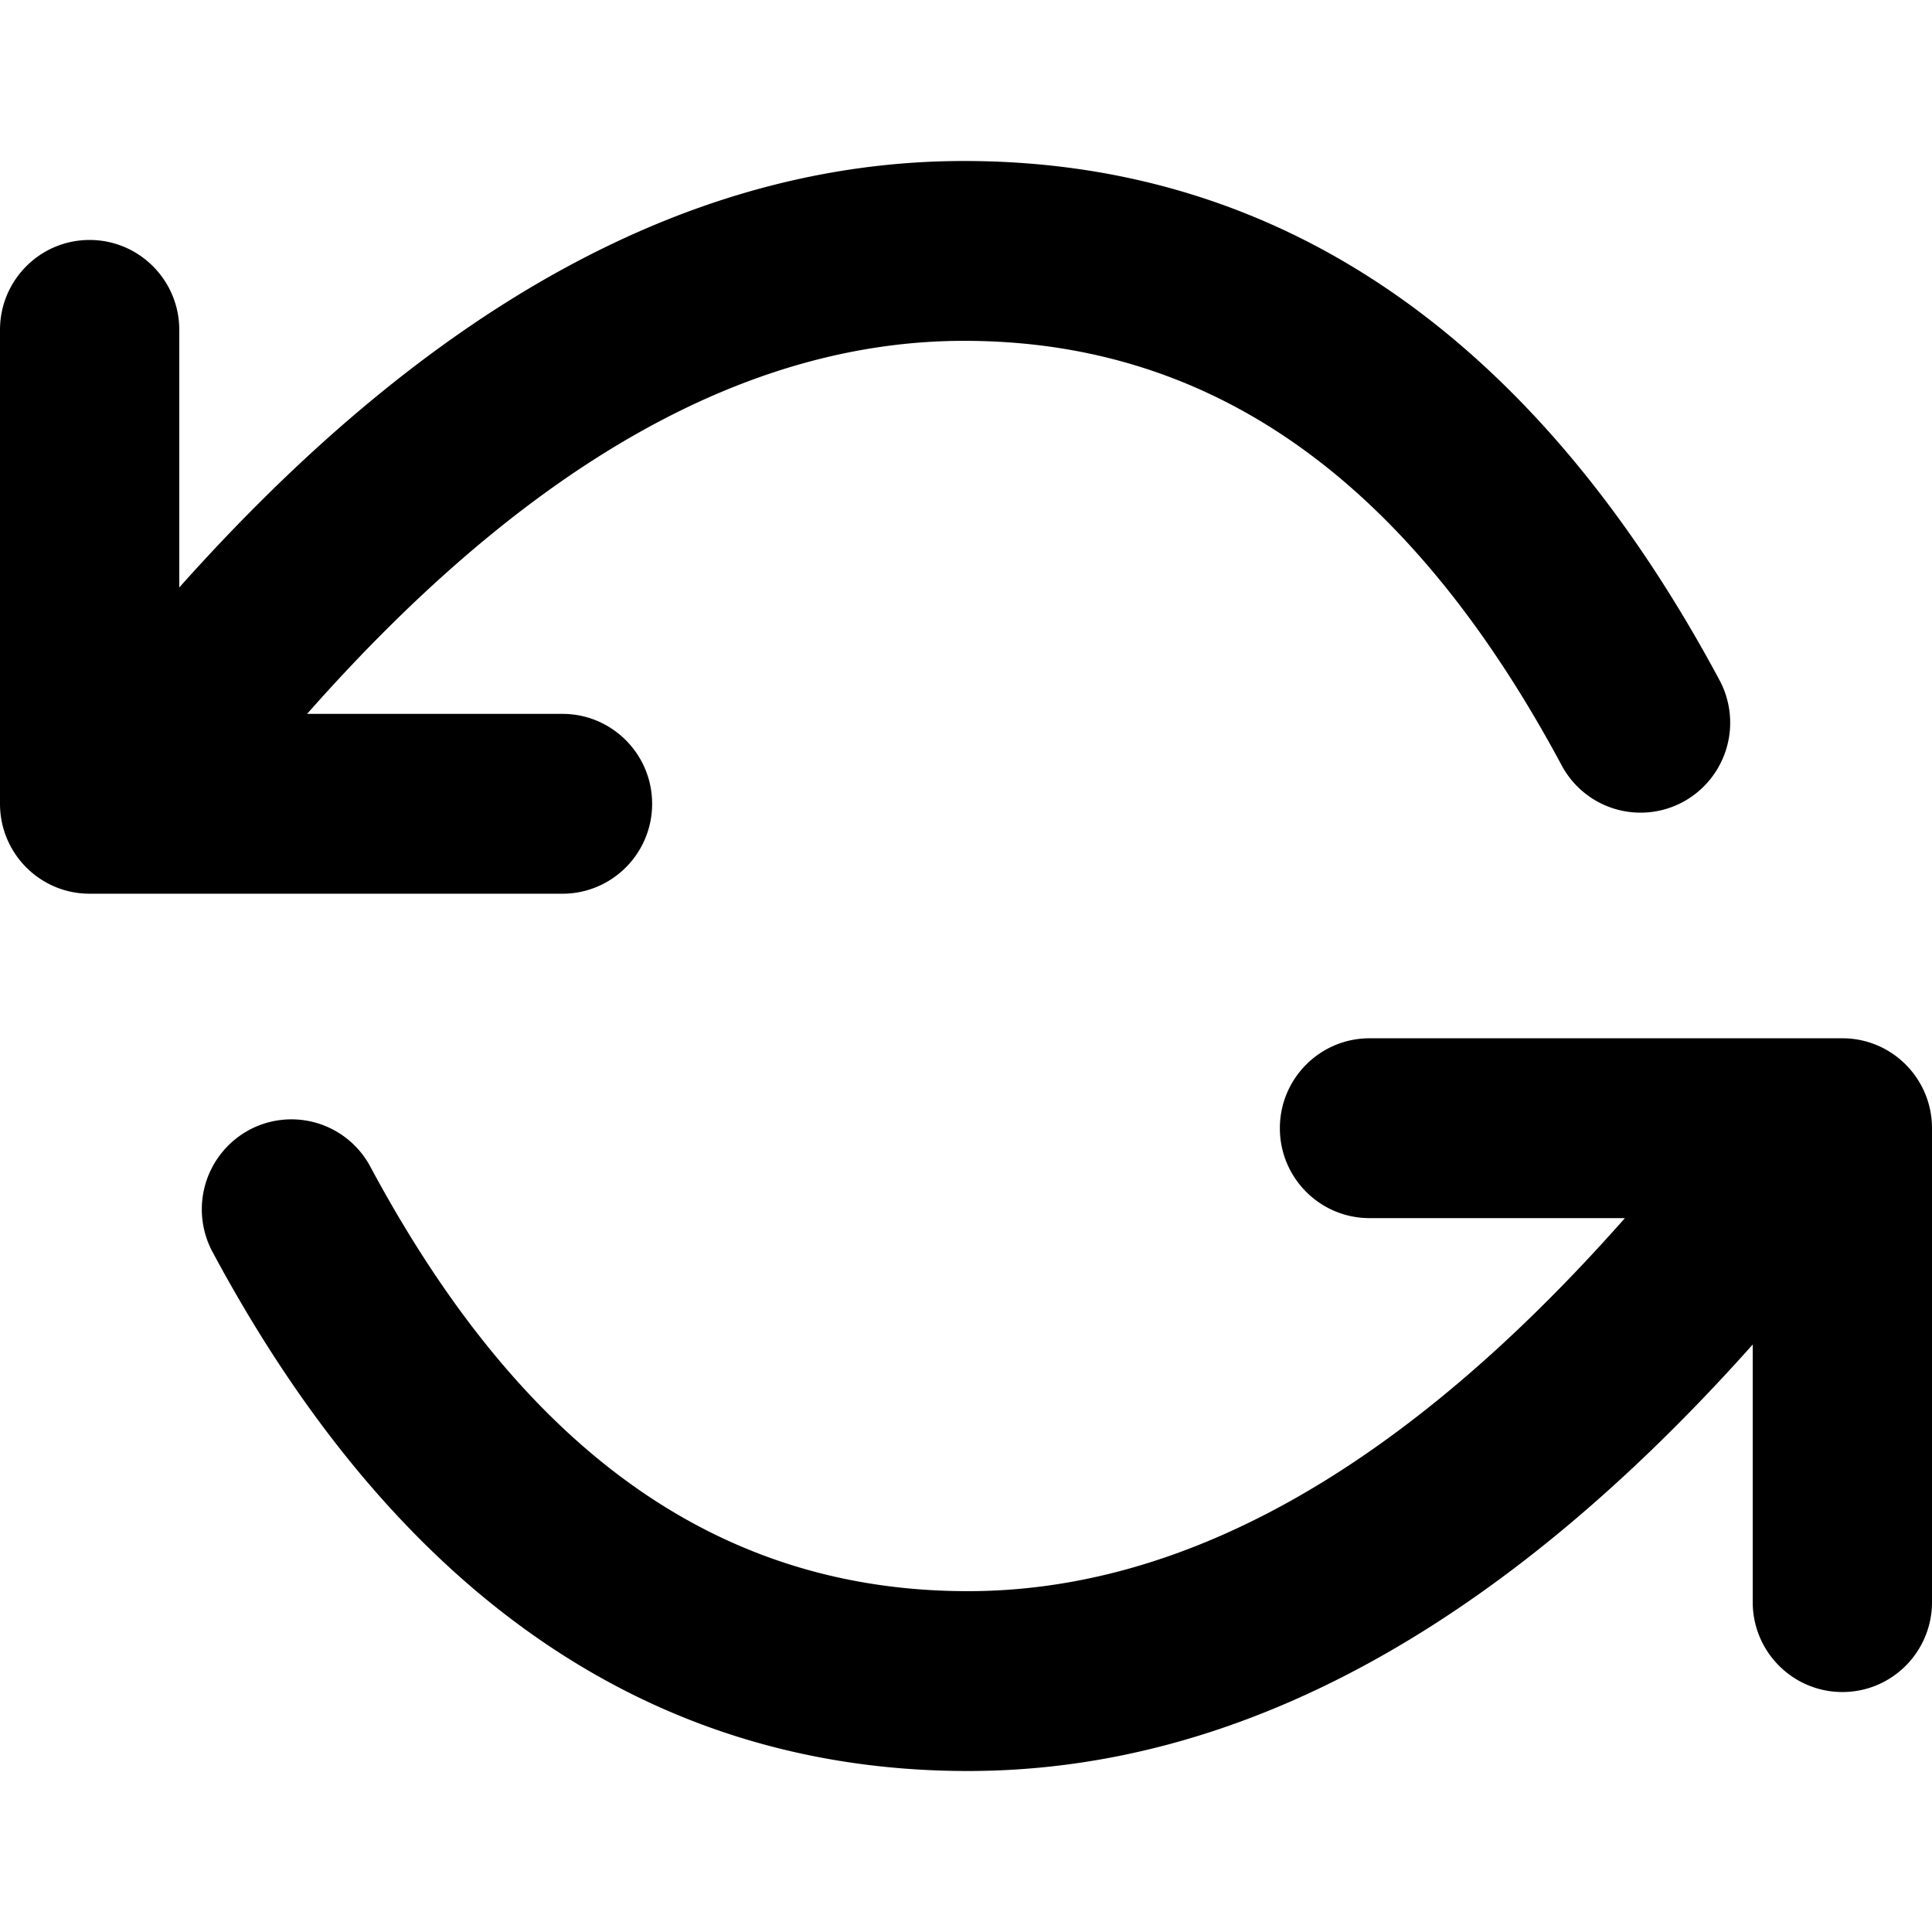 <svg xmlns="http://www.w3.org/2000/svg" width="24" height="24" viewBox="0 0 24 24">
  <path d="M2.227 7.298C5.352 3.793 8.6 2 11.976 2c3.95 0 7.108 2.202 9.385 6.45a1.12 1.12 0 01-.454 1.512 1.111 1.111 0 01-1.507-.454c-1.913-3.568-4.358-5.274-7.424-5.274-2.687 0-5.41 1.518-8.161 4.634h3.172c.615 0 1.114.5 1.114 1.117s-.499 1.117-1.114 1.117H1.113c-.615 0-1.113-.5-1.113-1.117V4.098c0-.617.498-1.117 1.113-1.117s1.114.5 1.114 1.117v3.2zm19.546 9.404C18.648 20.207 15.4 22 12.024 22c-3.95 0-7.108-2.202-9.385-6.45a1.12 1.12 0 01.454-1.512 1.111 1.111 0 011.507.454c1.913 3.568 4.358 5.274 7.424 5.274 2.687 0 5.41-1.518 8.161-4.634h-3.172c-.615 0-1.114-.5-1.114-1.117s.499-1.117 1.114-1.117h5.874c.615 0 1.113.5 1.113 1.117v5.887c0 .617-.498 1.117-1.113 1.117s-1.114-.5-1.114-1.117v-3.2z"/>
</svg>
